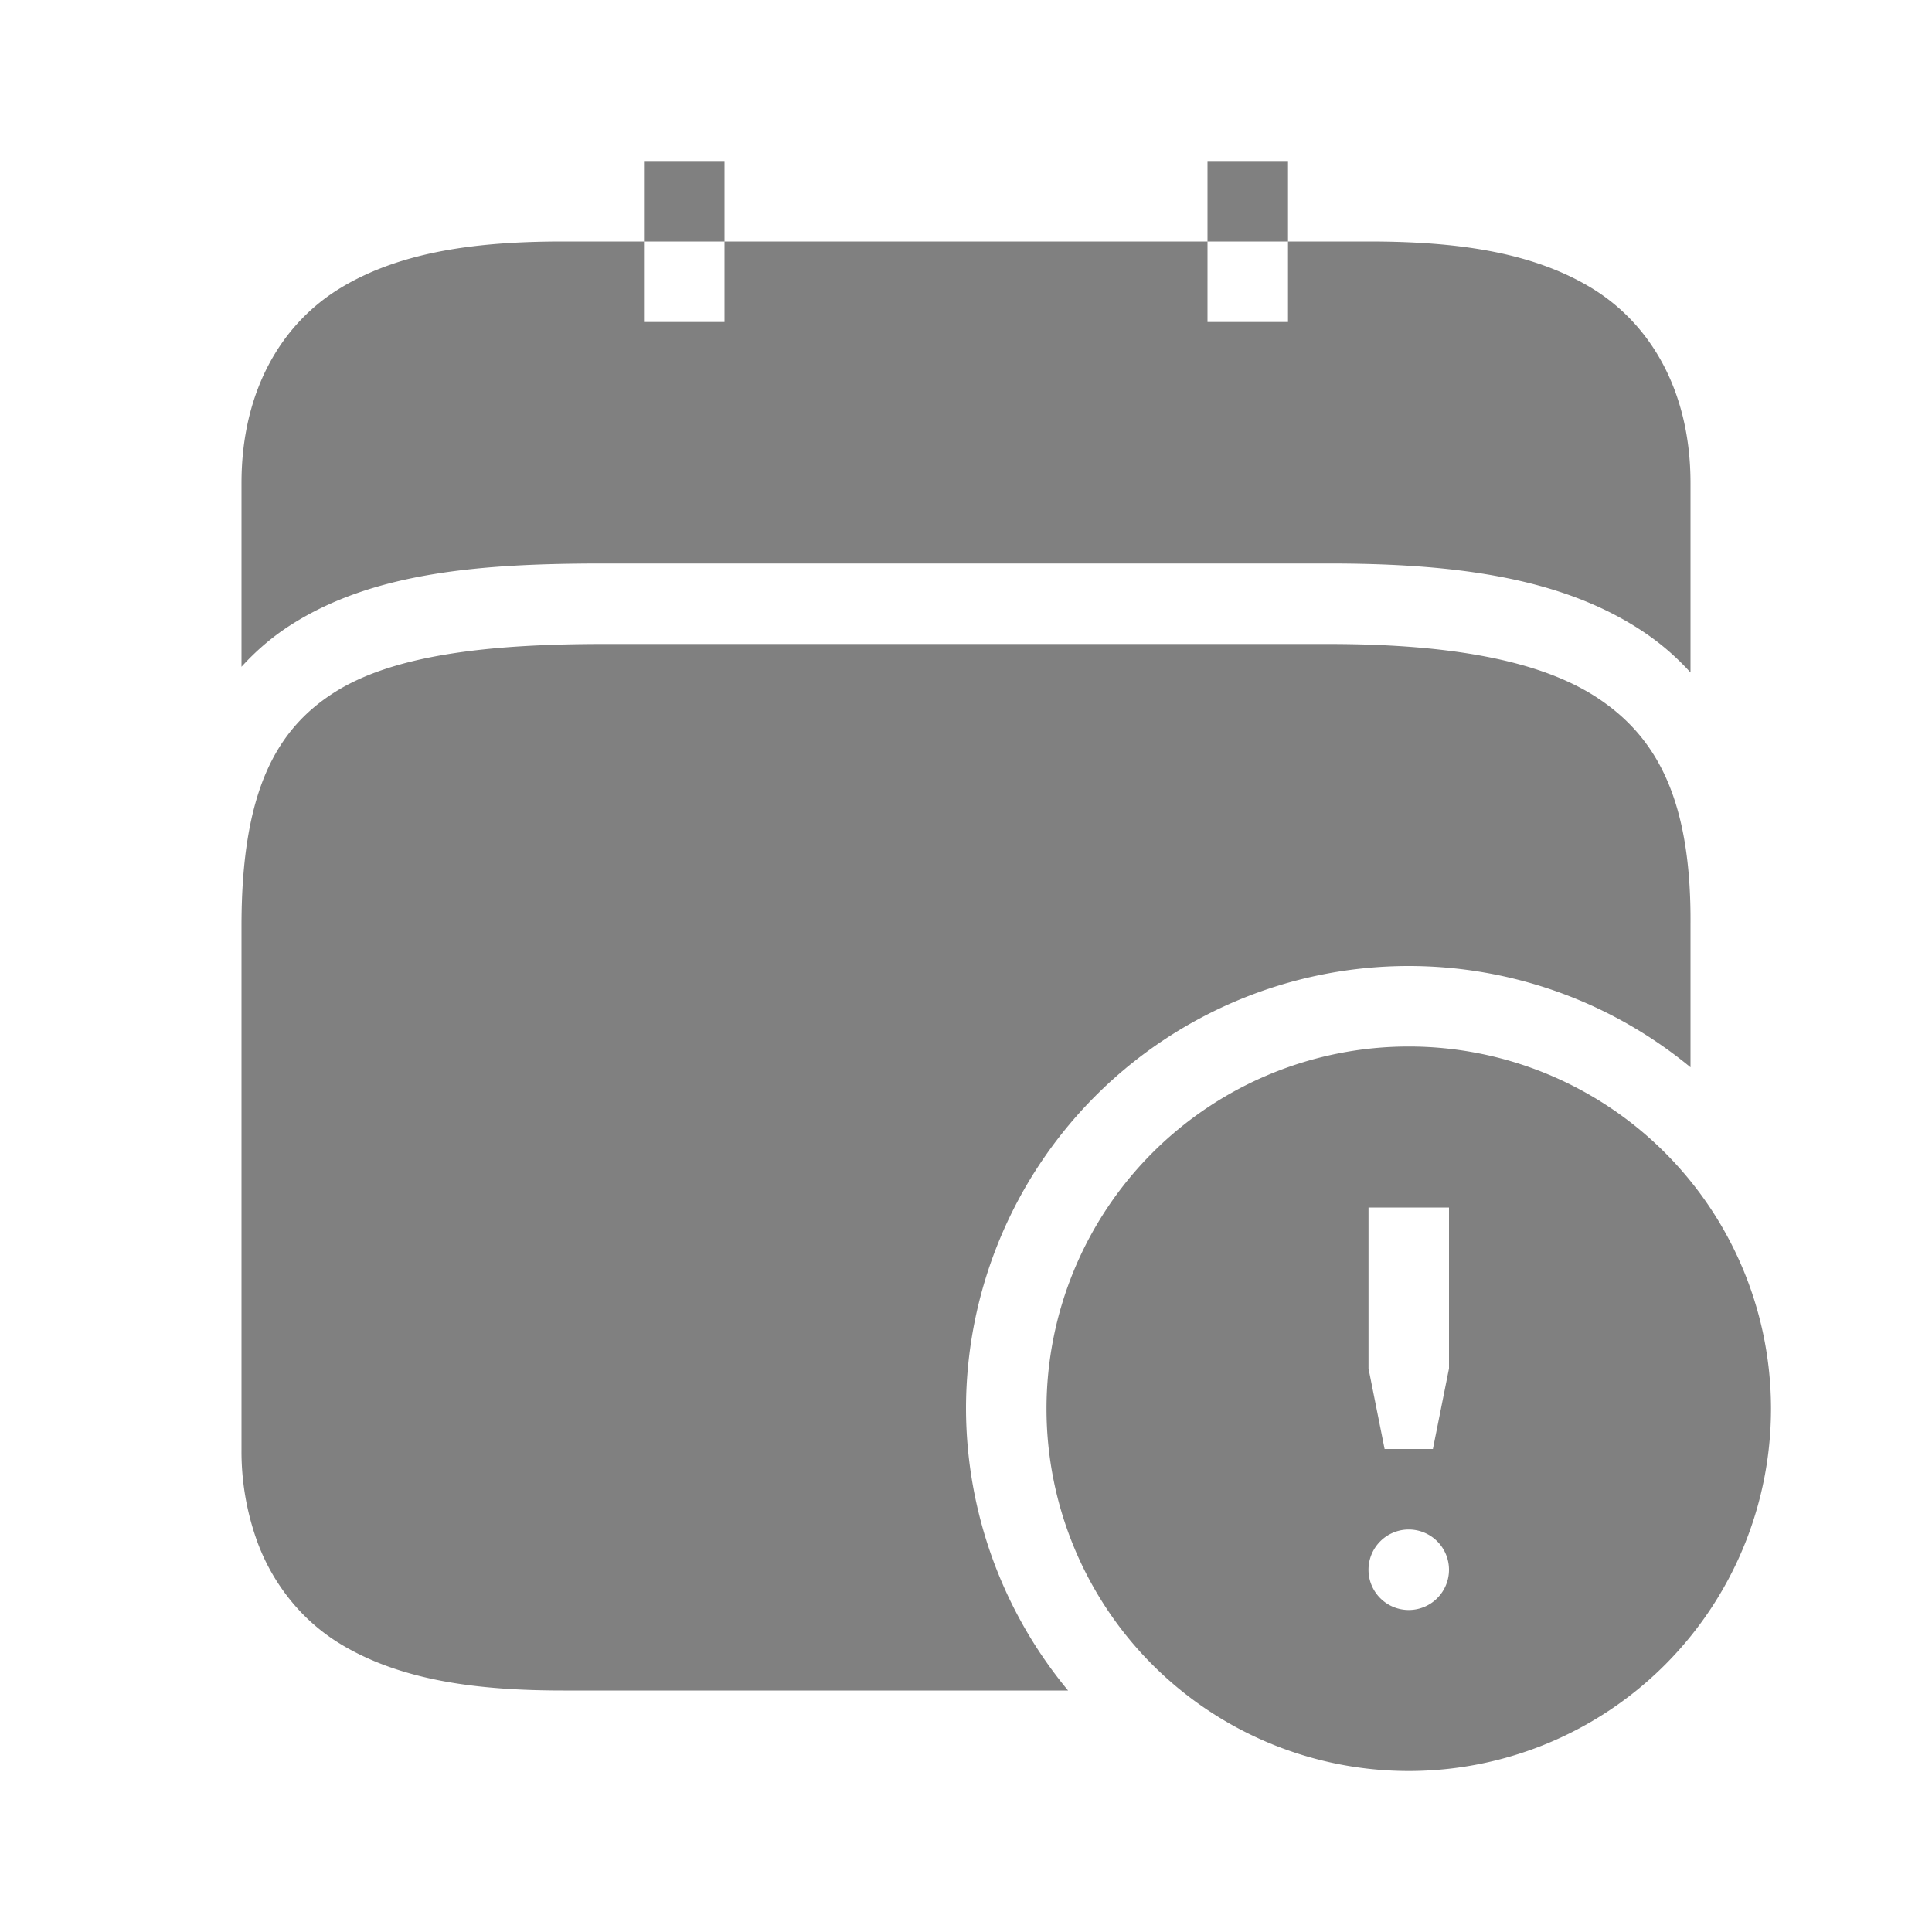 <svg height="24" width="24" xmlns="http://www.w3.org/2000/svg"><path style="color:#000;fill:gray;fill-opacity:1" d="M8 2v1h1V2zm1 1v1H8V3H7c-1.042 0-1.998.115-2.758.57C3.482 4.026 3 4.875 3 6v2.283c.18-.198.381-.371.605-.515C4.635 7.106 5.972 7 7.5 7h9c1.539 0 2.89.163 3.914.848.216.144.411.313.586.506V6c0-1.125-.483-1.974-1.242-2.43C18.998 3.115 18.042 3 17 3h-1v1h-1V3zm6 0h1V2h-1zM7.5 8c-1.472 0-2.634.144-3.355.607C3.423 9.071 3 9.845 3 11.5V18a3.299 3.299 0 0 0 .193 1.143 2.54 2.54 0 0 0 .535.873 2.394 2.394 0 0 0 .514.414c.76.455 1.716.57 2.758.57h6.268A5.5 5.5 0 0 1 12 17.5a5.5 5.5 0 0 1 5.5-5.5 5.5 5.5 0 0 1 3.5 1.258v-1.762c.013-1.547-.41-2.328-1.143-2.818C19.124 8.188 17.961 8 16.5 8z"/><path style="fill:gray;fill-opacity:1;stroke-width:.5;stroke-linecap:round;stroke-linejoin:round" d="M17.5 13a4.5 4.5 0 1 0 0 9 4.5 4.5 0 0 0 0-9zm-.5 2h1v2l-.2 1h-.6l-.2-1v-2zm.5 4a.5.5 0 0 1 .5.5.5.5 0 0 1-.5.5.5.5 0 0 1-.5-.5.5.5 0 0 1 .5-.5z"/></svg>